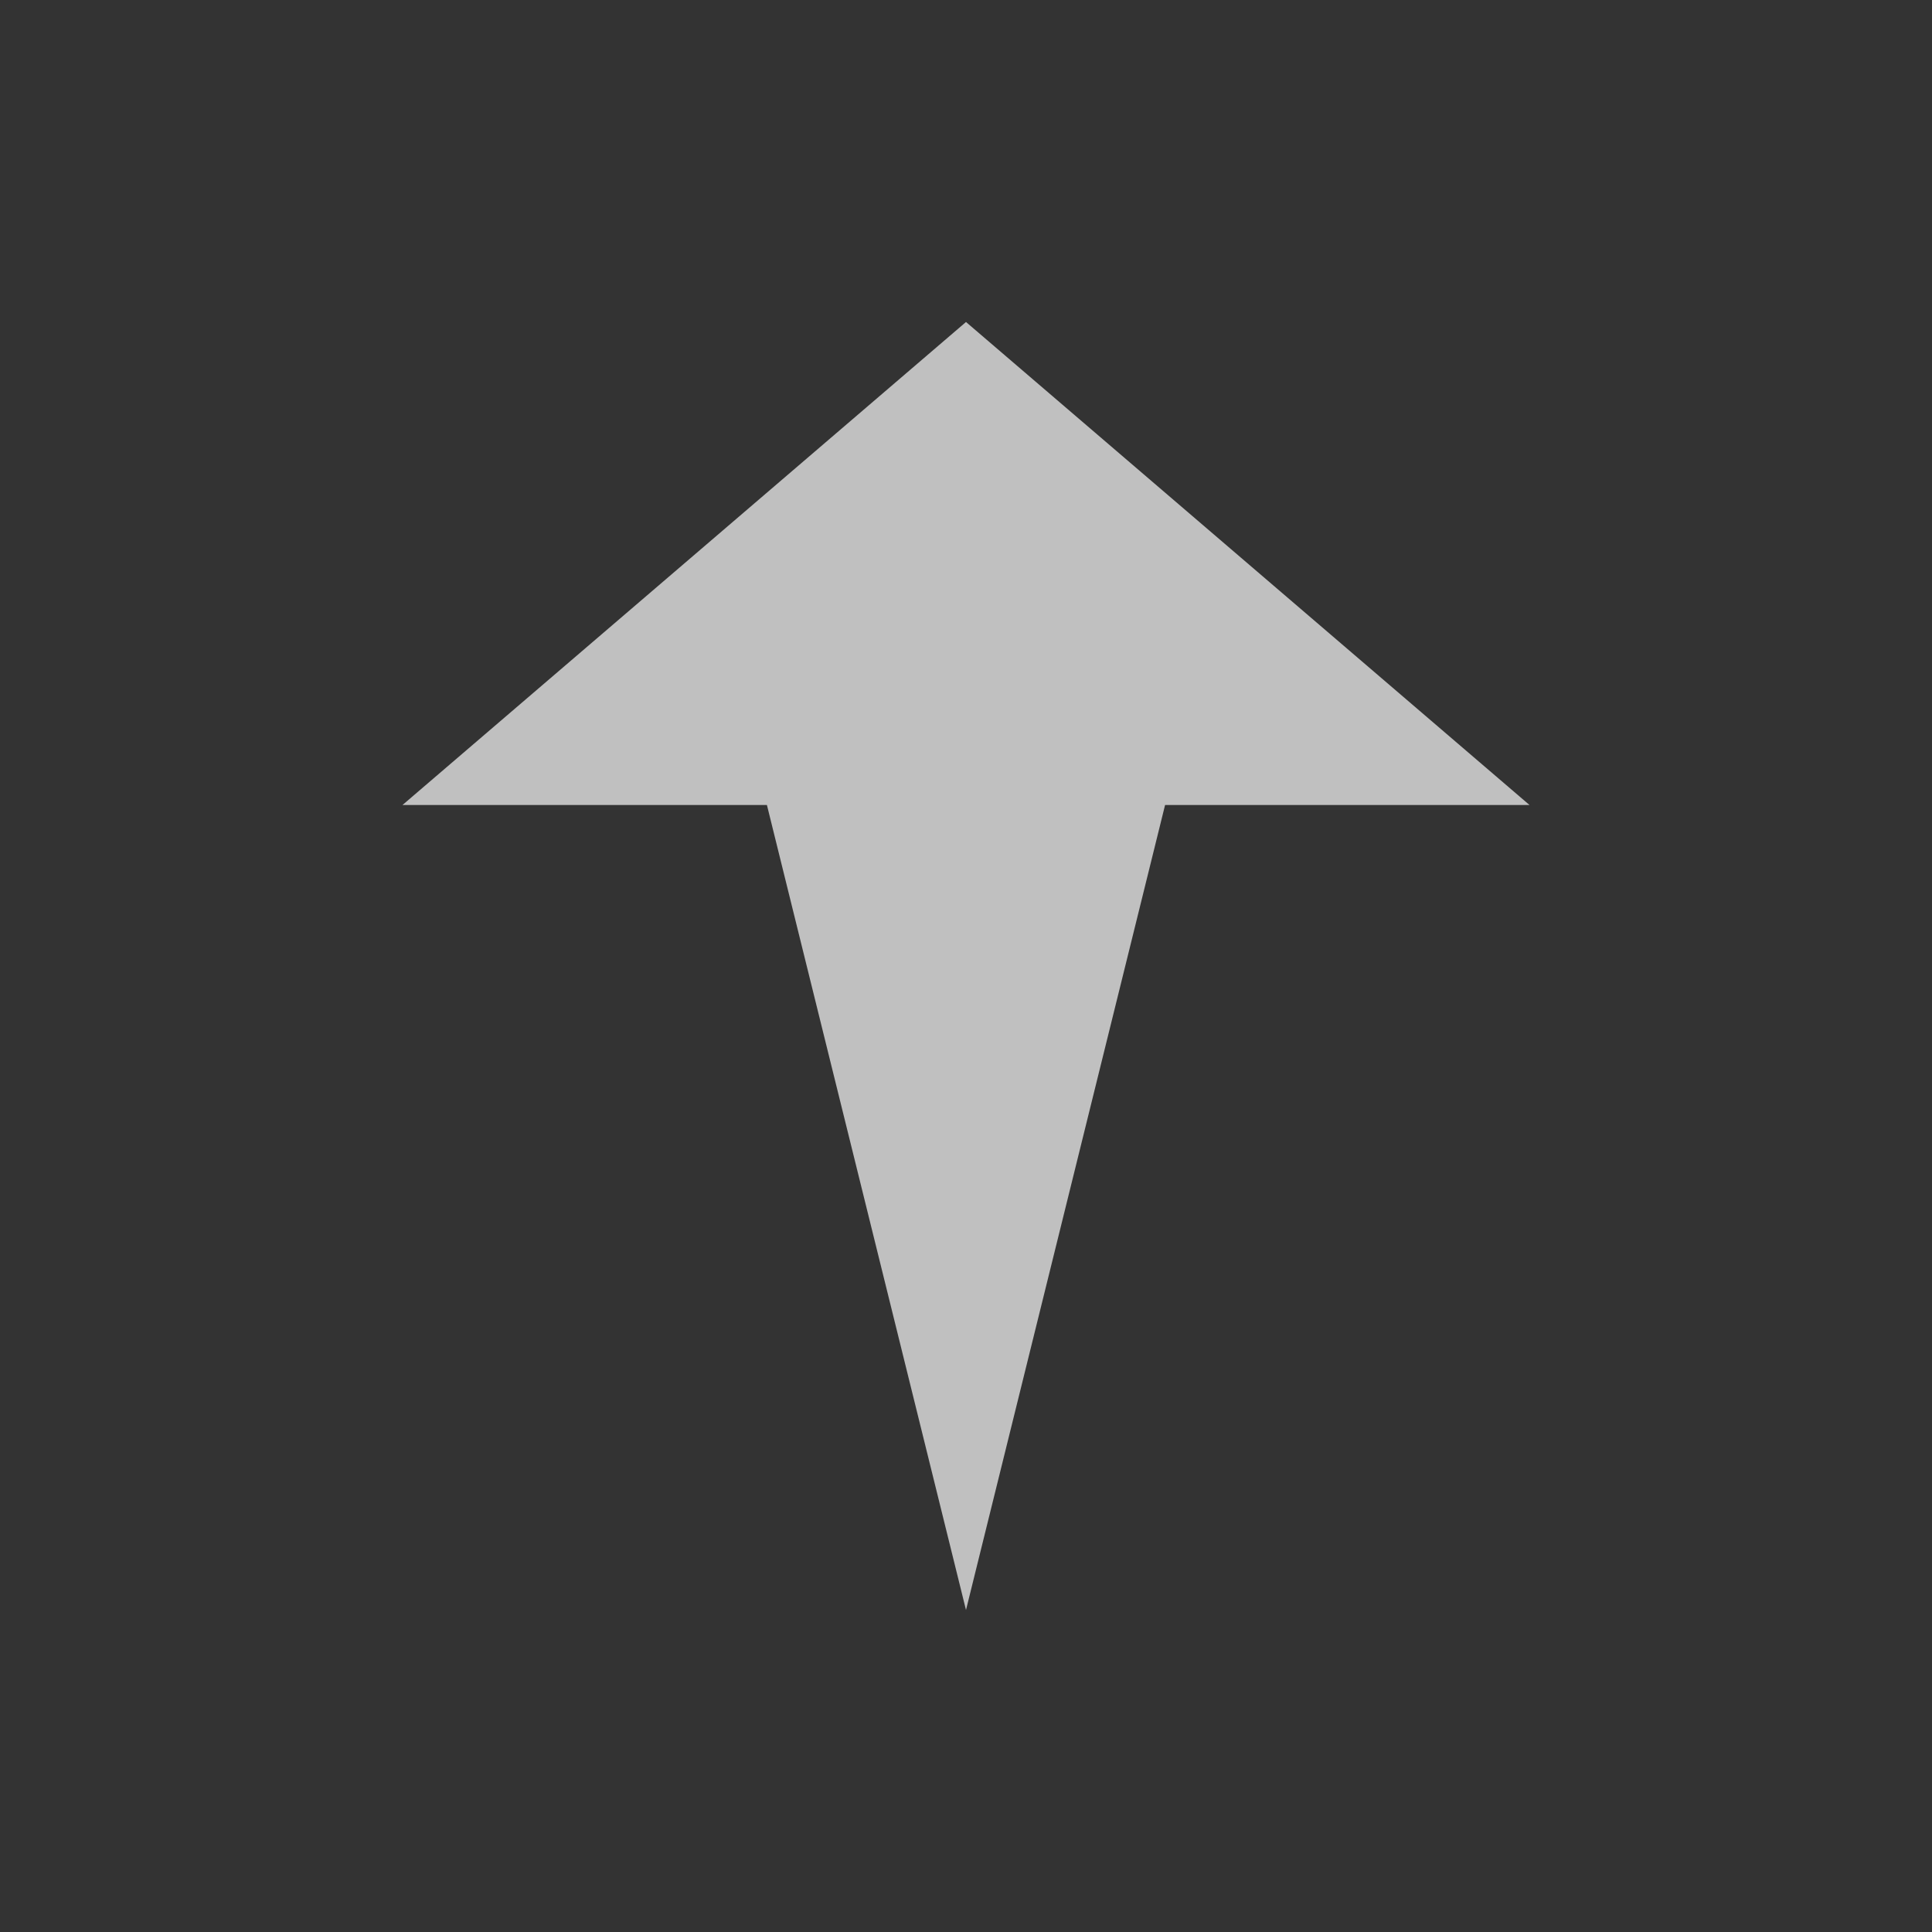 <svg xmlns="http://www.w3.org/2000/svg" viewBox="0 0 24 24">
    <rect x="0" y="0" width="24" height="24" fill="#333333" stroke="none"/>
    <path d="M11 3 4 9h4.527L11 19l2.473-10H18l-7-6" style="fill:currentColor;fill-opacity:1;stroke:none;color:#fdfdfd;opacity:.7" transform="translate(1 1)"/>
</svg>
